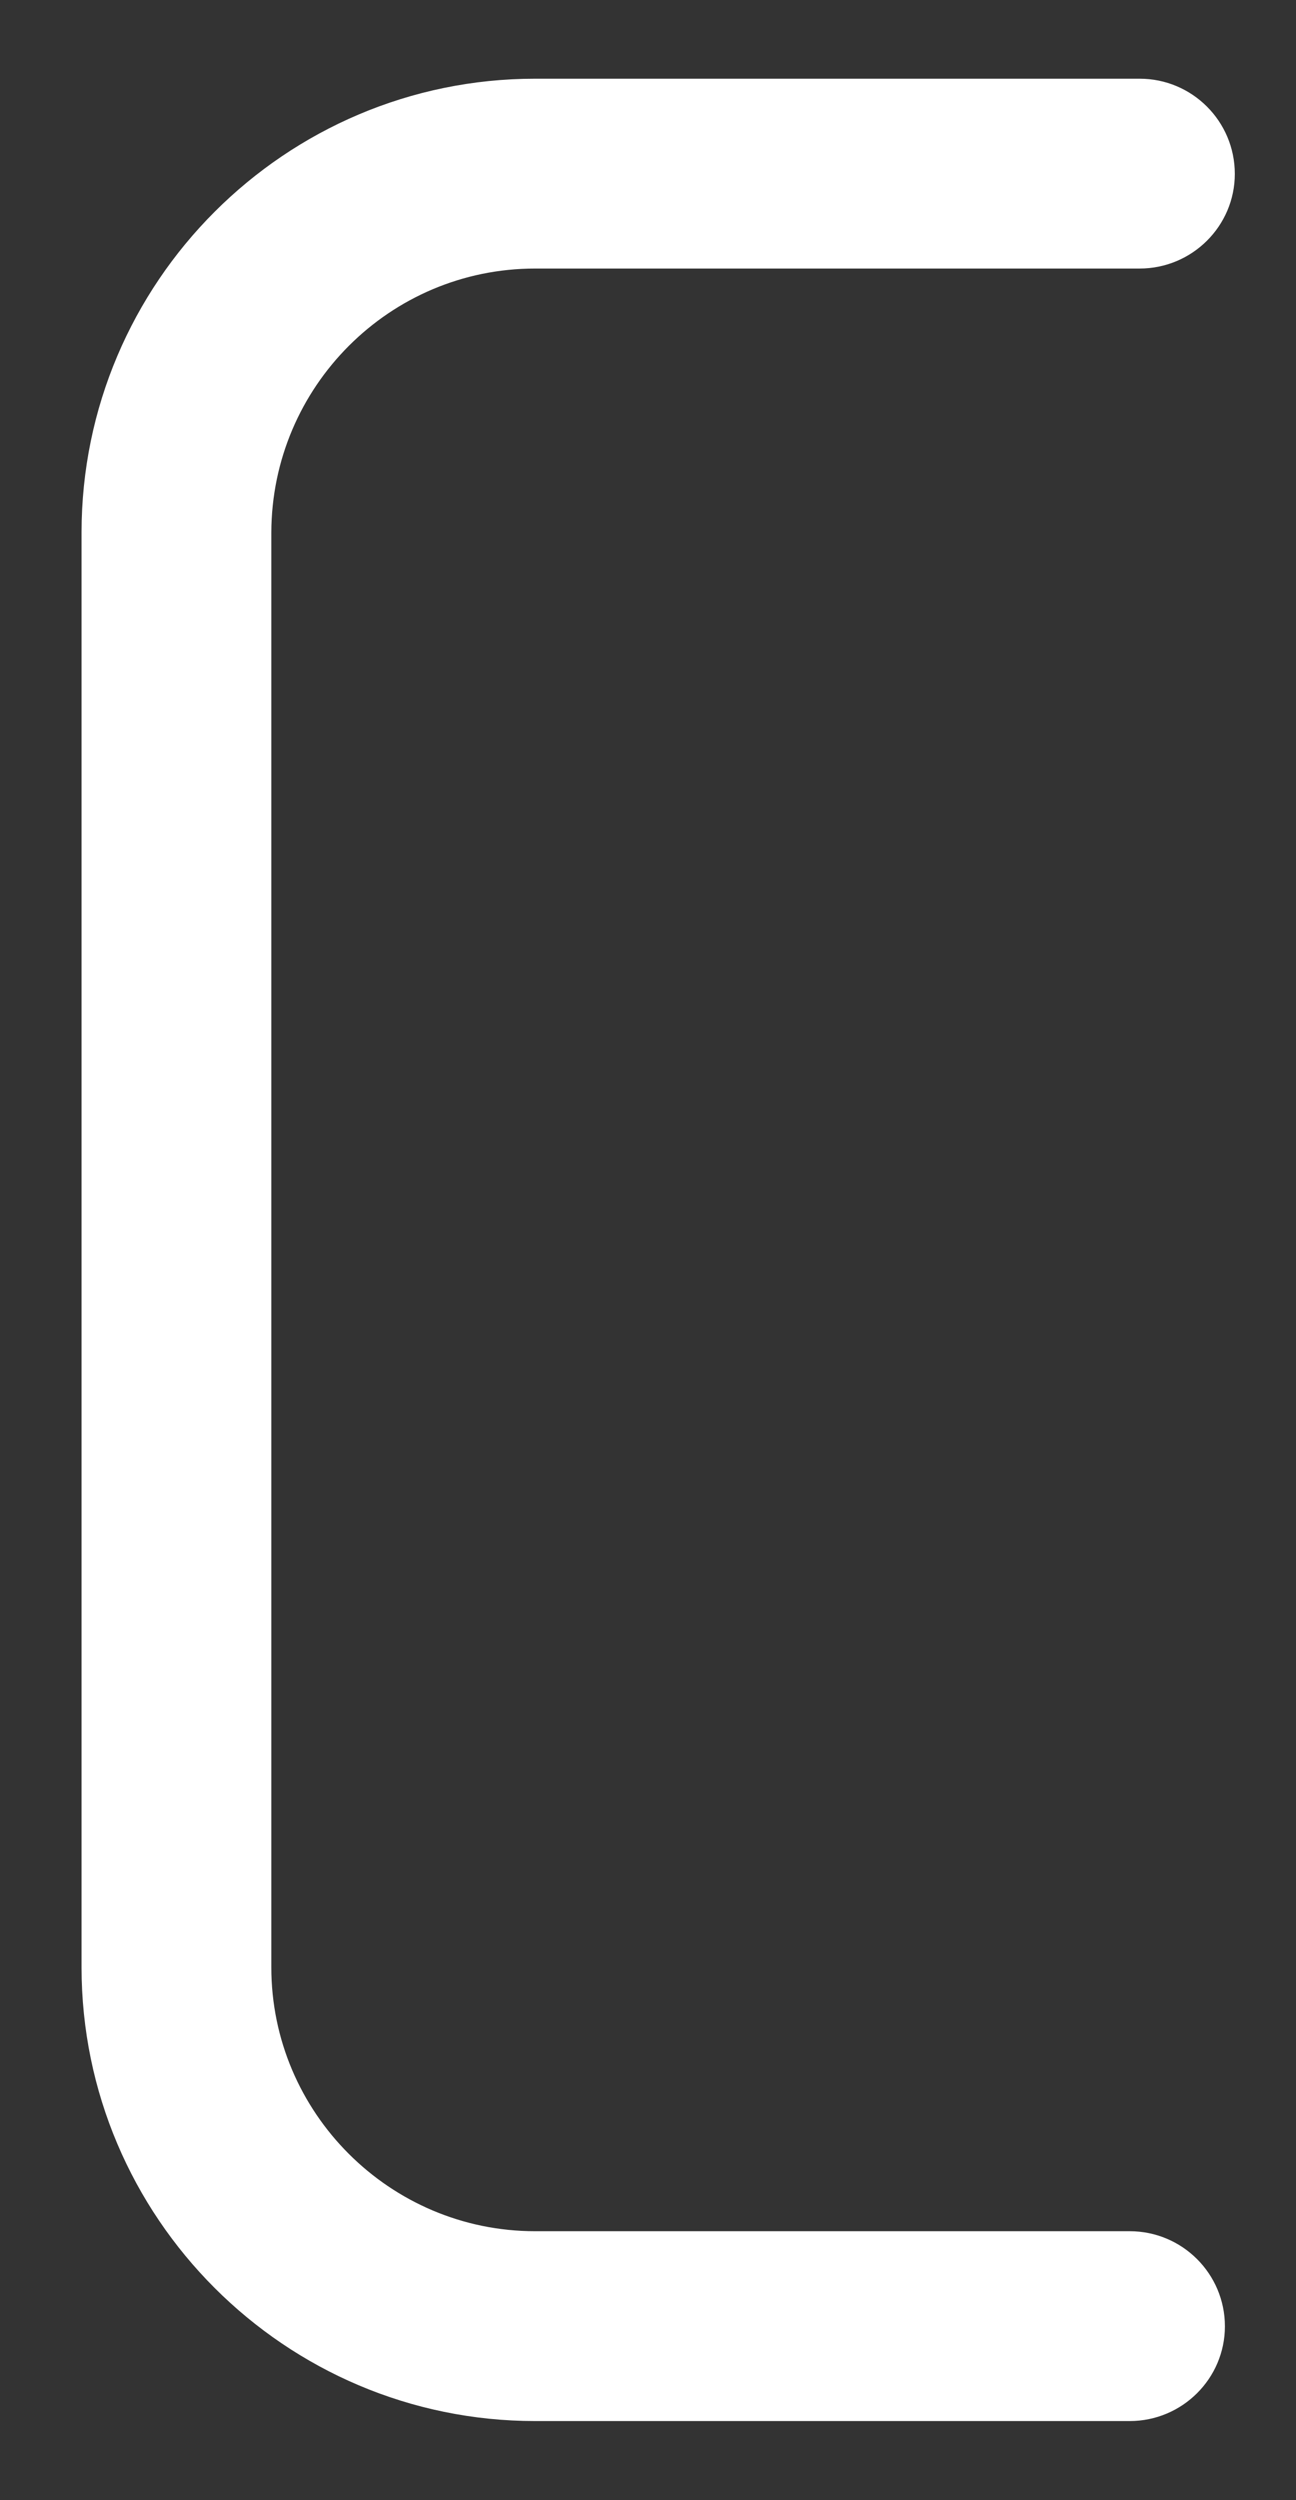 <?xml version="1.0" encoding="UTF-8" standalone="no"?><svg width='14' height='27' viewBox='0 0 14 27' fill='none' xmlns='http://www.w3.org/2000/svg'>
<rect x="0" y="0" width="14" height="27" fill="#333333" stroke="none"/>
<path d='M5.781 2.75H12.311C12.796 2.75 13.189 2.357 13.189 1.878C13.189 1.393 12.796 1 12.311 1H5.781C3.163 1 1.031 3.133 1.031 5.75V21.245C1.031 23.862 3.163 25.995 5.781 25.995H12.204C12.689 25.995 13.082 25.602 13.082 25.122C13.082 24.638 12.689 24.245 12.204 24.245H5.781C4.128 24.245 2.781 22.898 2.781 21.245V5.75C2.786 4.092 4.128 2.75 5.781 2.75Z' fill='white' stroke='white' stroke-width='0.3'/>
</svg>
